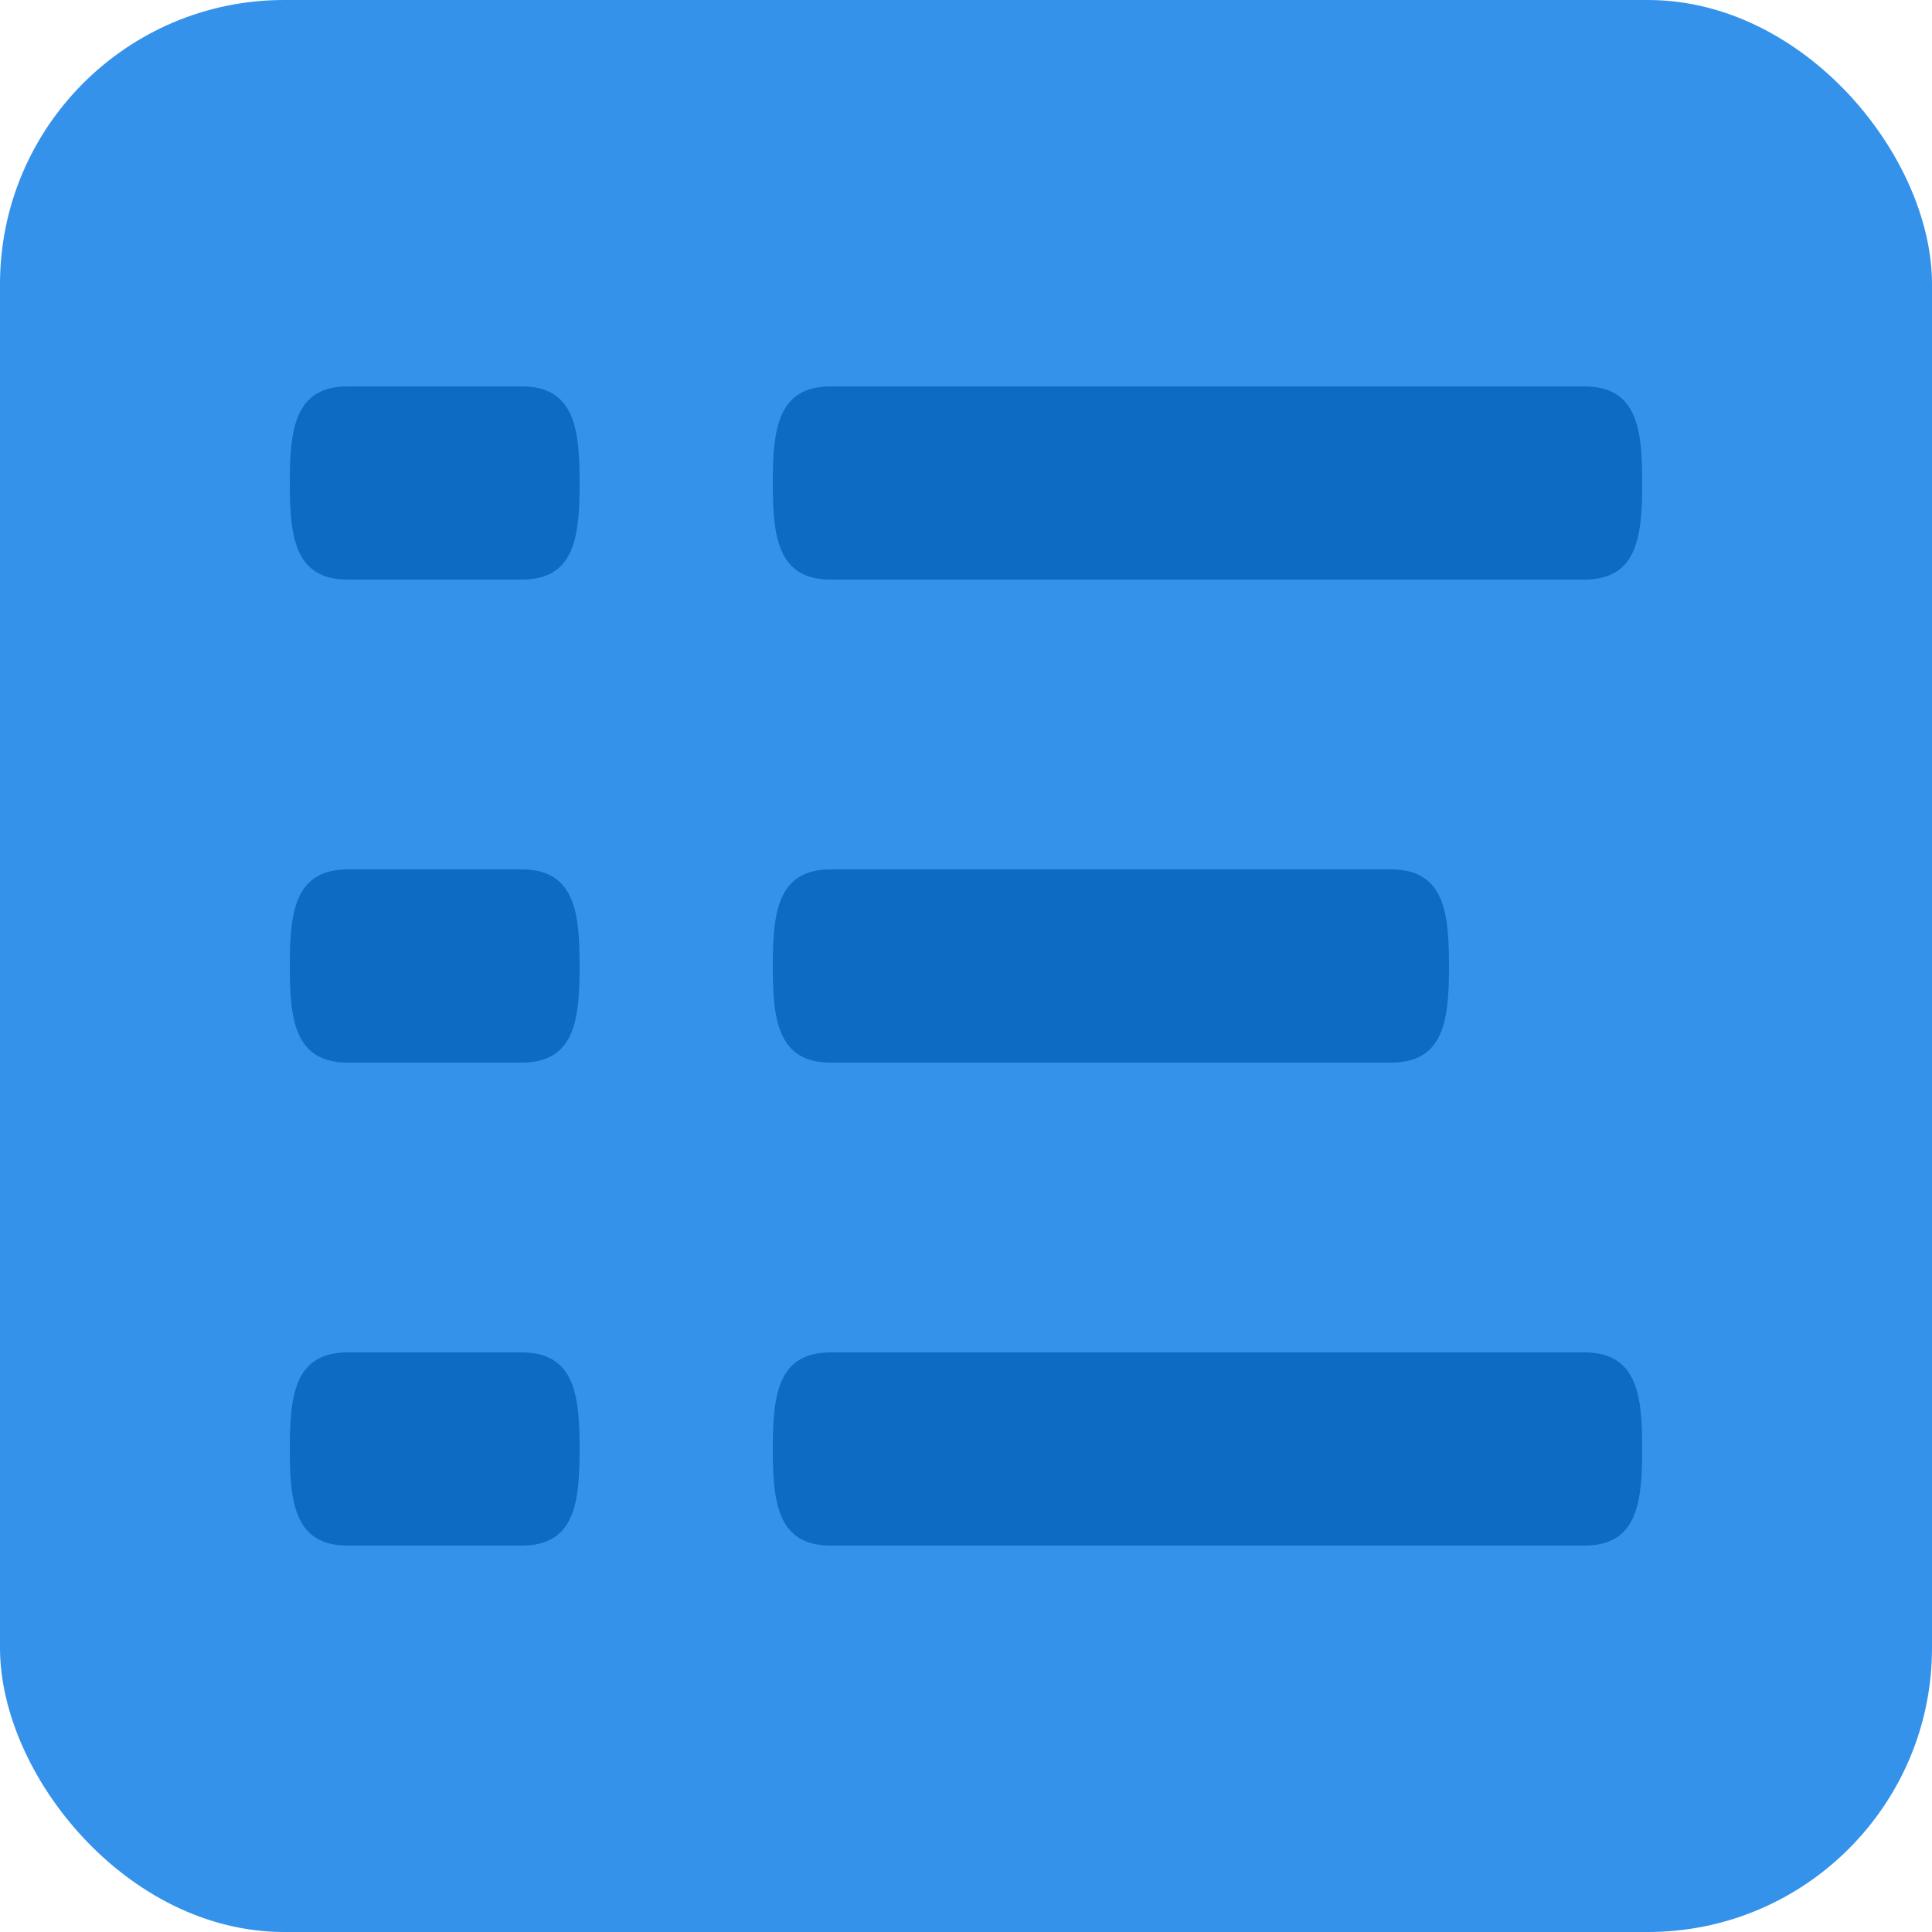 <svg width="68" height="68" viewBox="0 0 68 68" fill="none" xmlns="http://www.w3.org/2000/svg">
<g clip-path="url(#clip0_7_58)">
<rect width="68" height="68" rx="10" fill="#3492EB"/>
<path d="M48.96 30.6H29.24C27.363 30.6 27.2 32.12 27.2 34C27.2 35.88 27.363 37.4 29.24 37.4H48.96C50.837 37.4 51 35.88 51 34C51 32.12 50.837 30.6 48.96 30.6V30.6ZM55.76 47.6H29.24C27.363 47.6 27.2 49.12 27.2 51C27.2 52.88 27.363 54.4 29.24 54.4H55.76C57.637 54.4 57.8 52.88 57.8 51C57.8 49.12 57.637 47.6 55.76 47.6ZM29.24 20.4H55.76C57.637 20.4 57.8 18.88 57.8 17C57.8 15.12 57.637 13.6 55.76 13.6H29.24C27.363 13.6 27.2 15.12 27.2 17C27.2 18.88 27.363 20.4 29.24 20.4ZM18.36 30.6H12.24C10.363 30.6 10.2 32.12 10.2 34C10.2 35.88 10.363 37.4 12.24 37.4H18.36C20.237 37.4 20.4 35.88 20.4 34C20.4 32.12 20.237 30.6 18.36 30.6ZM18.36 47.6H12.24C10.363 47.6 10.2 49.12 10.2 51C10.2 52.88 10.363 54.4 12.24 54.4H18.36C20.237 54.4 20.4 52.88 20.4 51C20.4 49.12 20.237 47.6 18.36 47.6ZM18.36 13.6H12.24C10.363 13.6 10.2 15.12 10.2 17C10.2 18.88 10.363 20.4 12.24 20.4H18.36C20.237 20.4 20.4 18.88 20.4 17C20.4 15.12 20.237 13.6 18.36 13.6Z" fill="#0D6BC4"/>
</g>
<defs>
<clipPath id="clip0_7_58">
<rect width="68" height="68" fill="white"/>
</clipPath>
</defs>
</svg>
